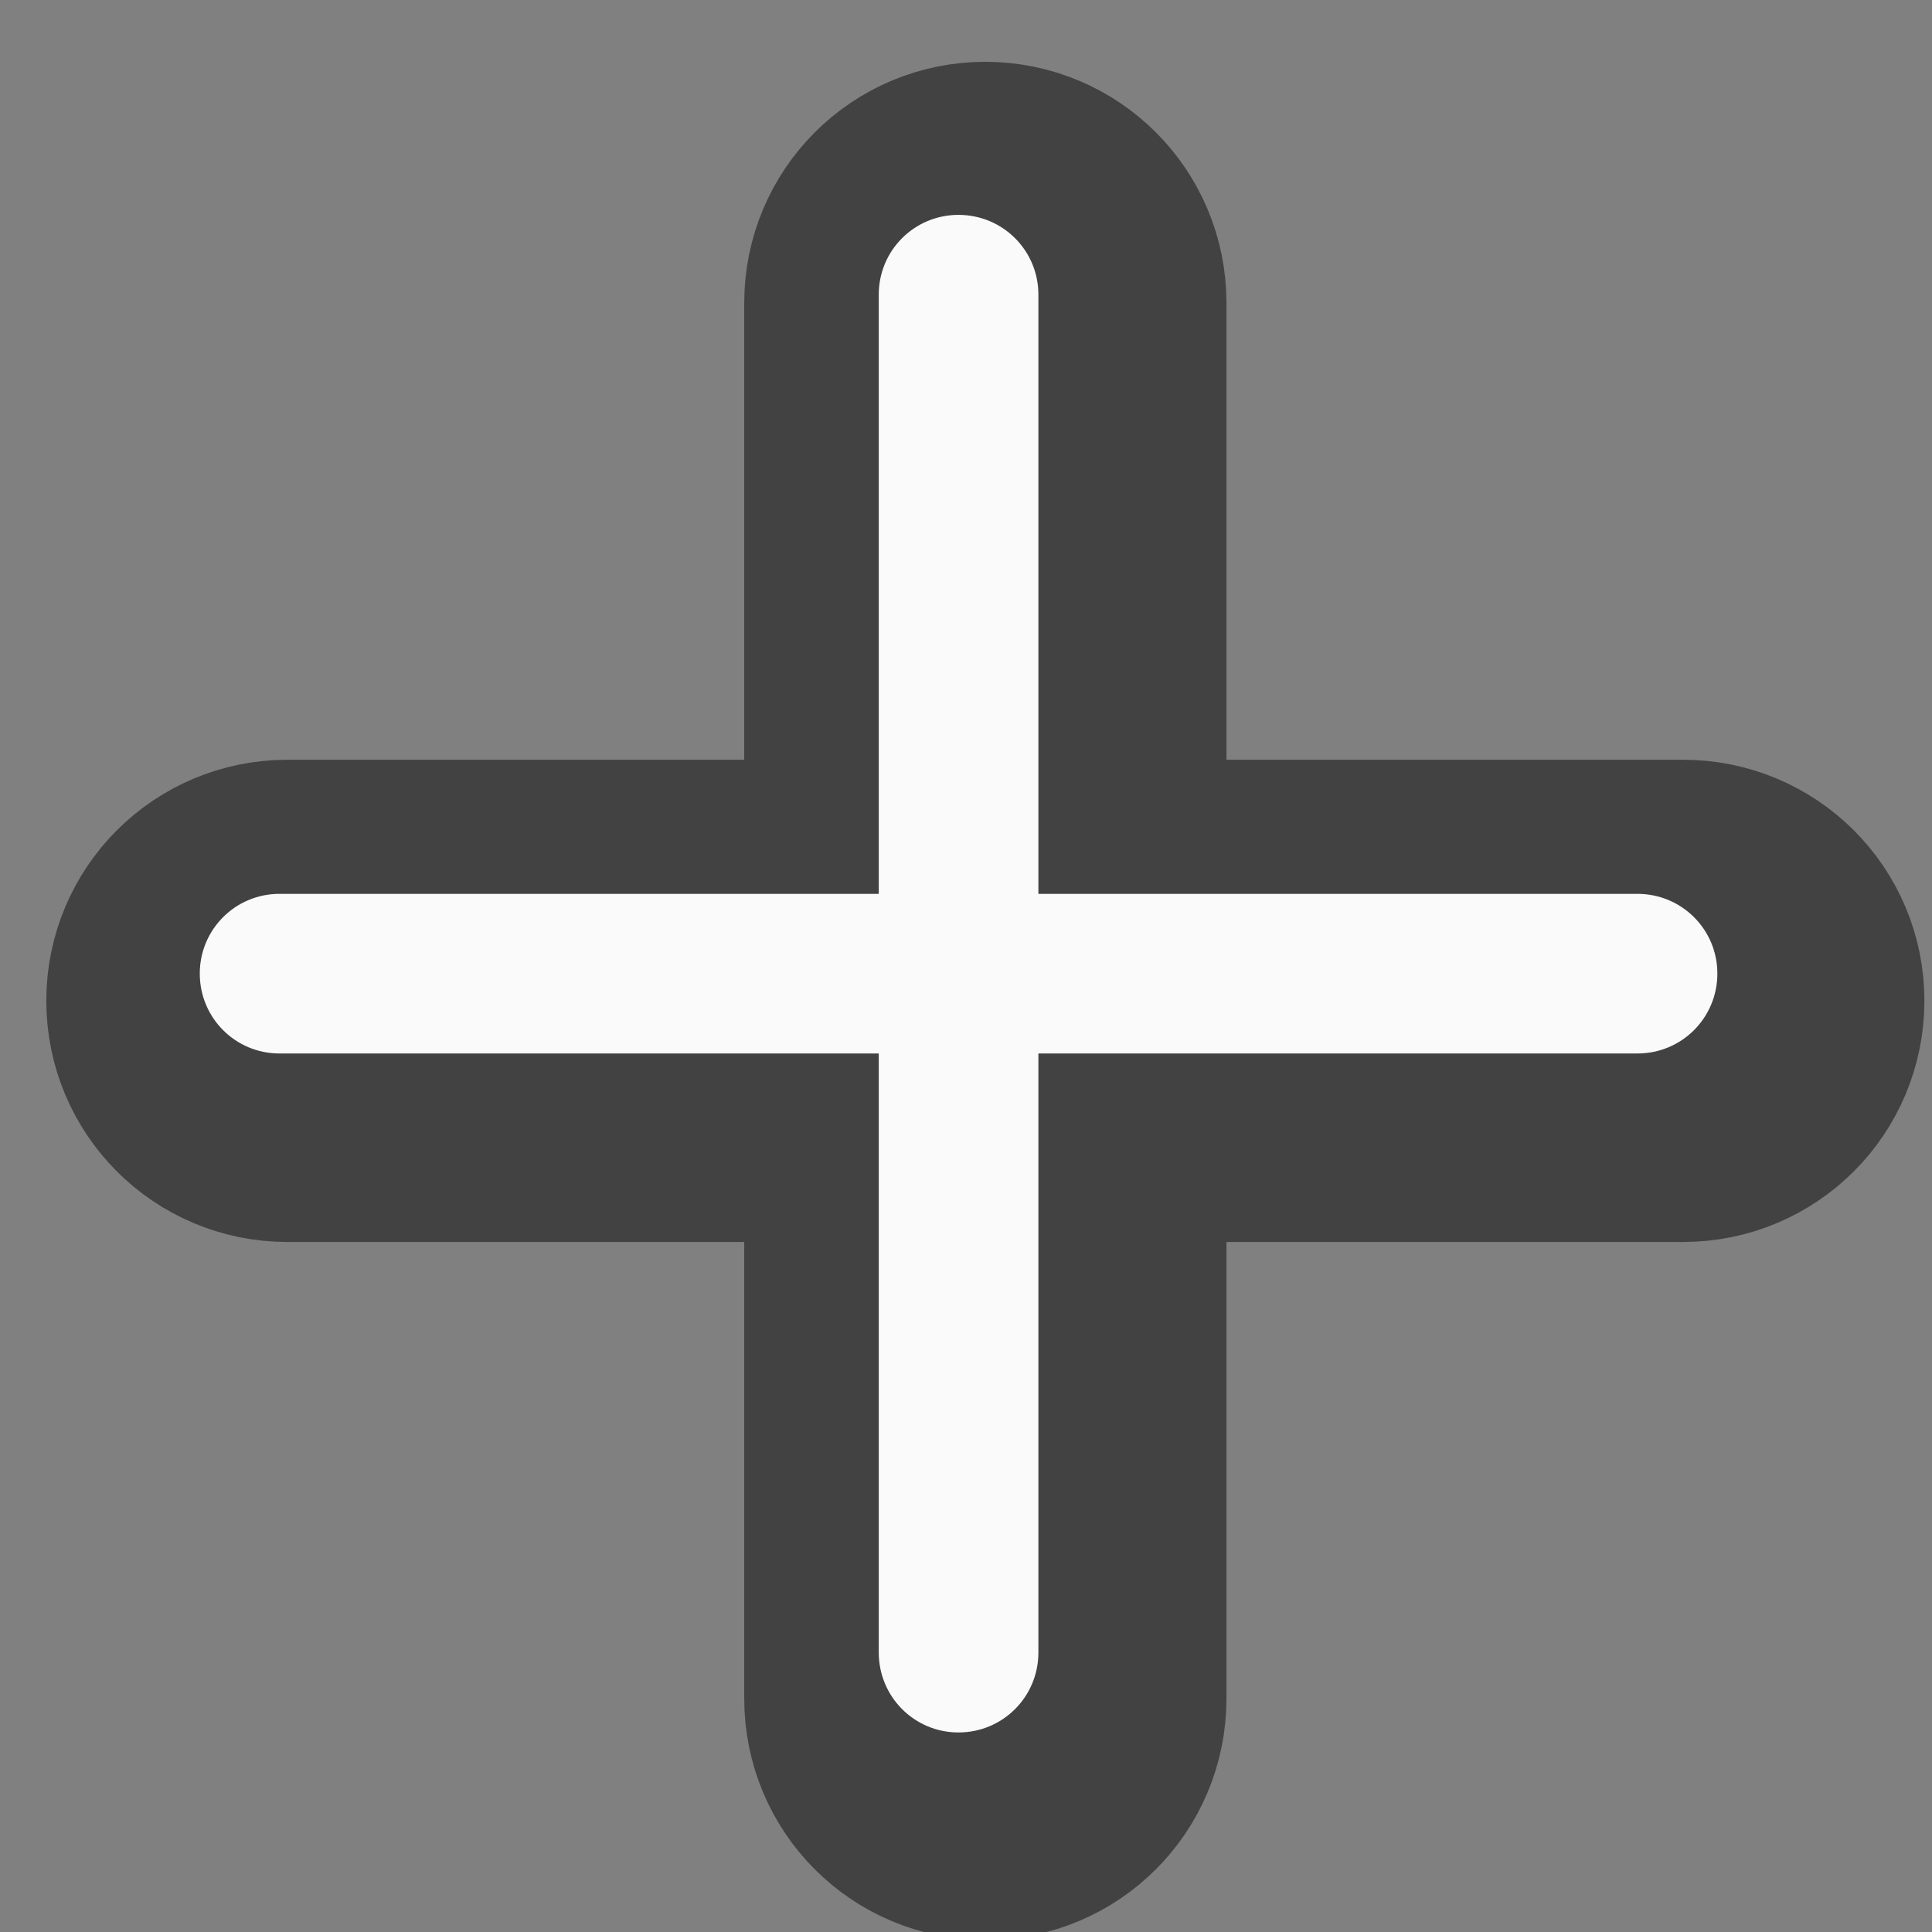 <?xml version="1.0" encoding="UTF-8"?>
<svg xmlns="http://www.w3.org/2000/svg" xmlns:xlink="http://www.w3.org/1999/xlink" width="32px" height="32px" viewBox="0 0 32 32" version="1.1">
<rect x="0" y="0" width="32" height="32" fill="#808080" stroke="none"/>
<g id="surface1">
<path style="fill:none;stroke-width:309.921;stroke-linecap:round;stroke-linejoin:round;stroke:rgb(25.882%,25.882%,25.882%);stroke-opacity:1;stroke-miterlimit:4;" d="M 959.908 215.176 C 915.739 215.176 880.073 250.842 880.073 295.011 L 880.073 895.19 L 279.895 895.19 C 235.726 895.19 200.06 930.856 200.06 975.025 C 200.06 1019.43 235.726 1055.096 279.895 1055.096 L 880.073 1055.096 L 880.073 1655.039 C 880.073 1699.444 915.739 1735.11 959.908 1735.11 C 1004.314 1735.11 1039.979 1699.444 1039.979 1655.039 L 1039.979 1055.096 L 1639.922 1055.096 C 1684.327 1055.096 1719.993 1019.43 1719.993 975.025 C 1719.993 930.856 1684.327 895.19 1639.922 895.19 L 1039.979 895.19 L 1039.979 295.011 C 1039.979 250.842 1004.314 215.176 959.908 215.176 Z M 959.908 215.176 " transform="matrix(0.017,0,0,0.017,0,0)"/>
<path style=" stroke:none;fill-rule:nonzero;fill:rgb(98.039%,98.039%,98.039%);fill-opacity:1;" d="M 15.875 3.559 C 15.145 3.559 14.555 4.148 14.555 4.879 L 14.555 14.805 L 4.629 14.805 C 3.898 14.805 3.309 15.395 3.309 16.125 C 3.309 16.859 3.898 17.449 4.629 17.449 L 14.555 17.449 L 14.555 27.371 C 14.555 28.105 15.145 28.695 15.875 28.695 C 16.609 28.695 17.199 28.105 17.199 27.371 L 17.199 17.449 L 27.121 17.449 C 27.855 17.449 28.445 16.859 28.445 16.125 C 28.445 15.395 27.855 14.805 27.121 14.805 L 17.199 14.805 L 17.199 4.879 C 17.199 4.148 16.609 3.559 15.875 3.559 Z M 15.875 3.559 "/>
</g>
</svg>
